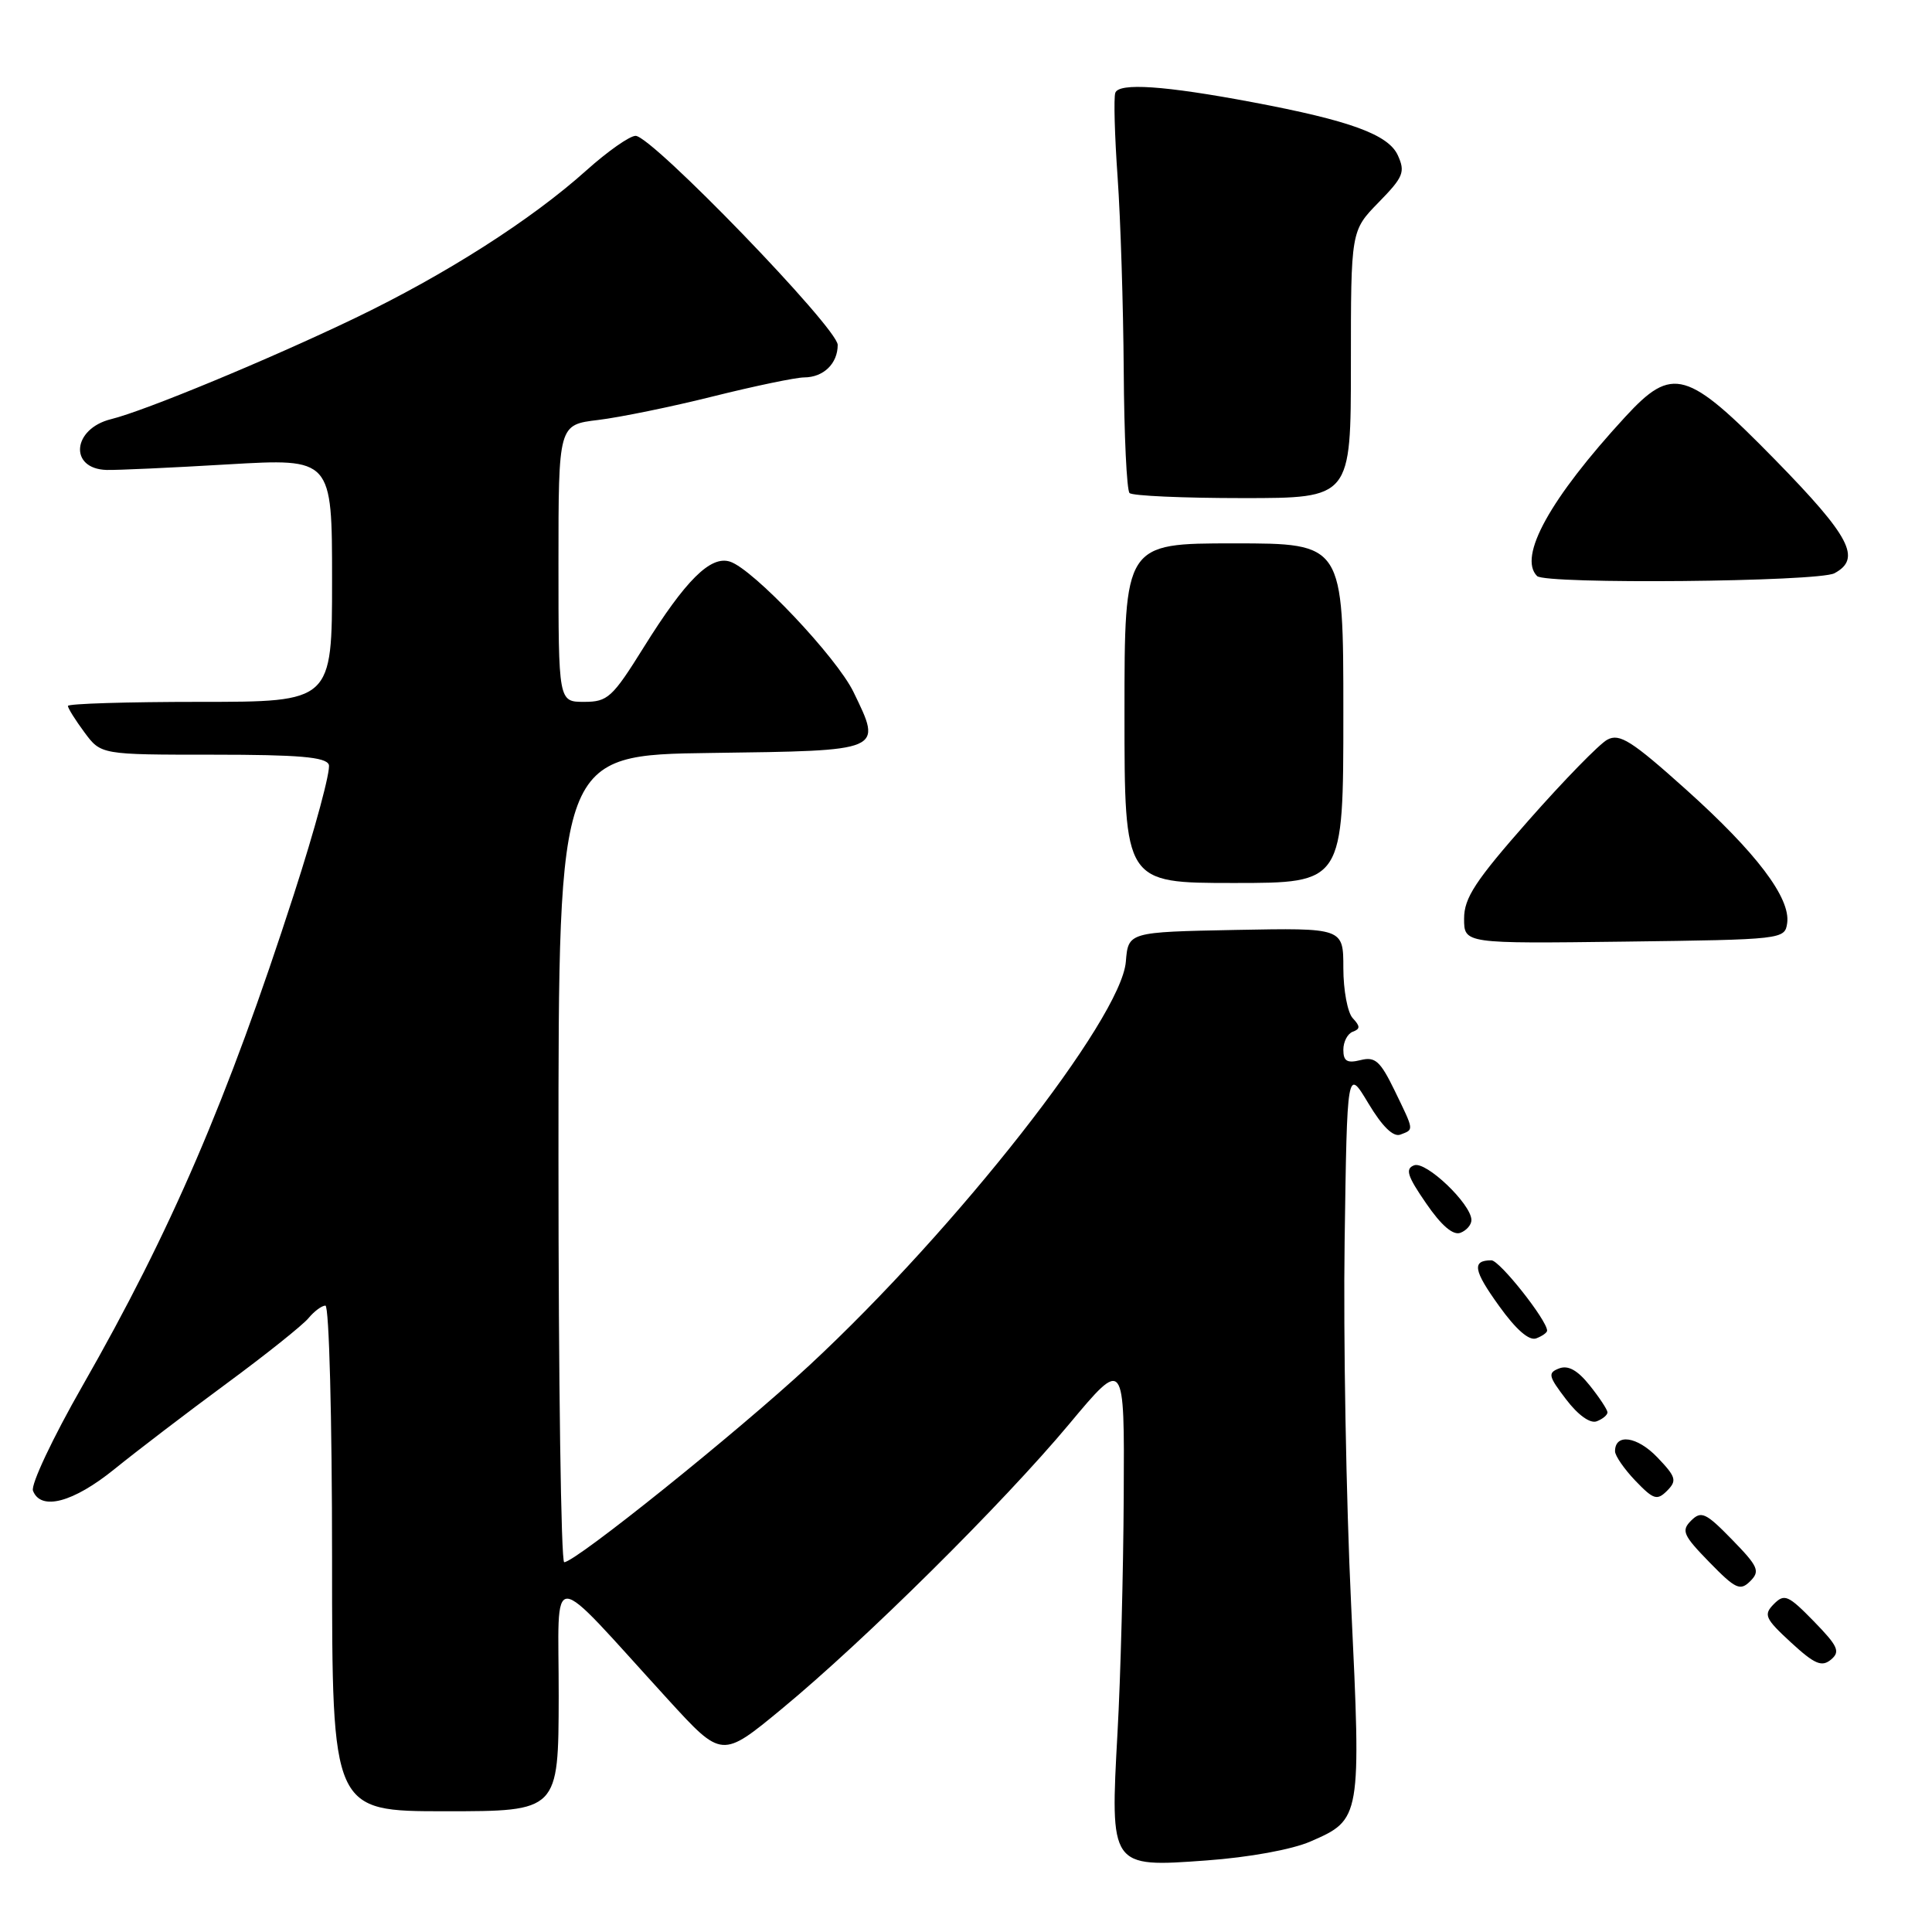 <?xml version="1.0" encoding="UTF-8" standalone="no"?>
<!DOCTYPE svg PUBLIC "-//W3C//DTD SVG 1.1//EN" "http://www.w3.org/Graphics/SVG/1.1/DTD/svg11.dtd" >
<svg xmlns="http://www.w3.org/2000/svg" xmlns:xlink="http://www.w3.org/1999/xlink" version="1.1" viewBox="0 0 256 256">
 <g >
 <path fill="currentColor"
d=" M 173.66 244.00 C 180.35 241.09 180.38 240.96 179.03 212.61 C 178.37 198.80 177.99 177.15 178.17 164.50 C 178.50 141.50 178.50 141.50 181.31 146.19 C 183.17 149.29 184.62 150.70 185.56 150.34 C 187.38 149.64 187.41 149.90 184.78 144.47 C 182.89 140.59 182.21 139.98 180.28 140.47 C 178.50 140.91 178.00 140.62 178.00 139.10 C 178.00 138.04 178.56 136.96 179.25 136.71 C 180.25 136.34 180.25 135.99 179.25 134.92 C 178.56 134.20 178.00 131.20 178.00 128.27 C 178.00 122.95 178.00 122.95 163.75 123.22 C 149.50 123.50 149.50 123.50 149.18 127.43 C 148.56 135.00 126.76 162.80 107.25 180.91 C 97.65 189.81 76.25 207.00 74.76 207.00 C 74.34 207.00 74.00 182.93 74.00 153.52 C 74.00 100.04 74.00 100.04 94.24 99.77 C 117.18 99.46 116.91 99.58 113.10 91.71 C 110.86 87.08 99.79 75.39 96.73 74.42 C 94.15 73.59 90.86 76.85 85.31 85.75 C 81.14 92.44 80.53 93.00 77.40 93.00 C 74.00 93.00 74.00 93.00 74.00 74.64 C 74.00 56.28 74.00 56.28 79.25 55.65 C 82.14 55.30 89.00 53.90 94.50 52.52 C 100.00 51.15 105.42 50.02 106.55 50.01 C 109.12 50.00 111.00 48.18 111.00 45.70 C 111.00 43.48 86.37 18.00 84.22 18.00 C 83.44 18.00 80.52 20.05 77.73 22.55 C 70.43 29.11 59.05 36.38 47.00 42.17 C 35.67 47.61 19.20 54.44 14.72 55.54 C 9.58 56.81 9.11 62.12 14.12 62.27 C 15.43 62.31 22.69 61.98 30.25 61.53 C 44.00 60.73 44.00 60.73 44.00 76.87 C 44.00 93.00 44.00 93.00 26.50 93.00 C 16.88 93.00 9.00 93.24 9.00 93.54 C 9.00 93.84 9.98 95.41 11.19 97.04 C 13.38 100.00 13.38 100.00 28.22 100.00 C 39.58 100.00 43.18 100.31 43.57 101.32 C 43.85 102.04 41.76 109.80 38.92 118.57 C 30.12 145.78 22.67 163.09 10.93 183.63 C 7.01 190.48 4.06 196.73 4.37 197.53 C 5.41 200.23 9.71 199.08 15.16 194.67 C 18.10 192.29 24.77 187.19 30.00 183.34 C 35.23 179.49 40.12 175.58 40.87 174.67 C 41.63 173.75 42.64 173.00 43.12 173.00 C 43.61 173.00 44.00 187.95 44.00 206.50 C 44.00 240.00 44.00 240.00 59.00 240.00 C 74.00 240.00 74.00 240.00 74.03 224.75 C 74.05 207.48 72.27 207.41 88.57 225.25 C 95.65 232.99 95.65 232.99 103.57 226.45 C 114.55 217.39 132.88 199.22 141.66 188.71 C 149.00 179.92 149.00 179.92 148.90 198.21 C 148.85 208.27 148.48 222.35 148.08 229.50 C 147.09 247.47 147.08 247.45 159.85 246.52 C 165.52 246.11 171.22 245.07 173.66 244.00 Z  M 240.34 214.83 C 236.94 211.35 236.44 211.14 235.04 212.55 C 233.65 213.96 233.87 214.46 237.31 217.63 C 240.45 220.52 241.39 220.92 242.61 219.91 C 243.88 218.85 243.56 218.14 240.34 214.83 Z  M 229.50 204.00 C 226.02 200.43 225.42 200.16 224.08 201.49 C 222.75 202.82 223.02 203.43 226.50 207.00 C 229.98 210.57 230.58 210.84 231.92 209.51 C 233.25 208.18 232.98 207.57 229.50 204.00 Z  M 219.59 193.09 C 216.93 190.32 214.00 189.90 214.00 192.30 C 214.00 192.90 215.22 194.66 216.70 196.21 C 219.10 198.71 219.57 198.86 220.90 197.53 C 222.23 196.19 222.09 195.70 219.59 193.09 Z  M 213.00 187.14 C 212.99 186.79 211.94 185.19 210.65 183.58 C 209.04 181.56 207.79 180.87 206.60 181.32 C 205.06 181.91 205.16 182.34 207.52 185.43 C 209.10 187.51 210.71 188.66 211.57 188.33 C 212.36 188.03 213.00 187.50 213.00 187.14 Z  M 205.00 176.32 C 205.00 174.95 198.71 167.00 197.62 167.00 C 195.01 167.00 195.22 168.31 198.63 173.04 C 200.87 176.17 202.62 177.70 203.56 177.34 C 204.35 177.04 205.00 176.58 205.00 176.32 Z  M 194.97 161.64 C 194.92 159.51 188.94 153.81 187.38 154.41 C 186.17 154.87 186.47 155.83 188.97 159.45 C 190.99 162.40 192.55 163.73 193.52 163.35 C 194.33 163.04 194.99 162.27 194.97 161.64 Z  M 236.81 122.32 C 237.28 118.99 232.74 112.99 223.39 104.60 C 216.20 98.15 214.60 97.14 212.98 98.01 C 211.93 98.57 207.23 103.39 202.53 108.72 C 195.48 116.72 194.00 118.98 194.00 121.72 C 194.00 125.04 194.00 125.04 215.25 124.77 C 236.23 124.50 236.50 124.47 236.81 122.32 Z  M 178.00 94.50 C 178.00 72.00 178.00 72.00 163.50 72.00 C 149.00 72.00 149.00 72.00 149.00 94.50 C 149.00 117.00 149.00 117.00 163.50 117.00 C 178.00 117.00 178.00 117.00 178.00 94.50 Z  M 243.07 75.96 C 246.70 74.02 245.18 71.12 235.25 60.96 C 223.50 48.96 221.63 48.42 215.34 55.25 C 205.39 66.06 201.12 73.78 203.67 76.33 C 204.77 77.44 240.94 77.10 243.07 75.96 Z  M 179.00 48.29 C 179.00 30.58 179.00 30.58 182.67 26.82 C 185.96 23.46 186.23 22.80 185.22 20.58 C 183.97 17.83 178.90 15.98 166.00 13.55 C 154.34 11.35 148.23 10.93 147.78 12.31 C 147.56 12.96 147.70 18.00 148.09 23.50 C 148.48 29.00 148.84 40.51 148.90 49.08 C 148.95 57.65 149.30 64.97 149.67 65.33 C 150.03 65.70 156.78 66.00 164.67 66.00 C 179.00 66.00 179.00 66.00 179.00 48.29 Z "/>
</g>
</svg>